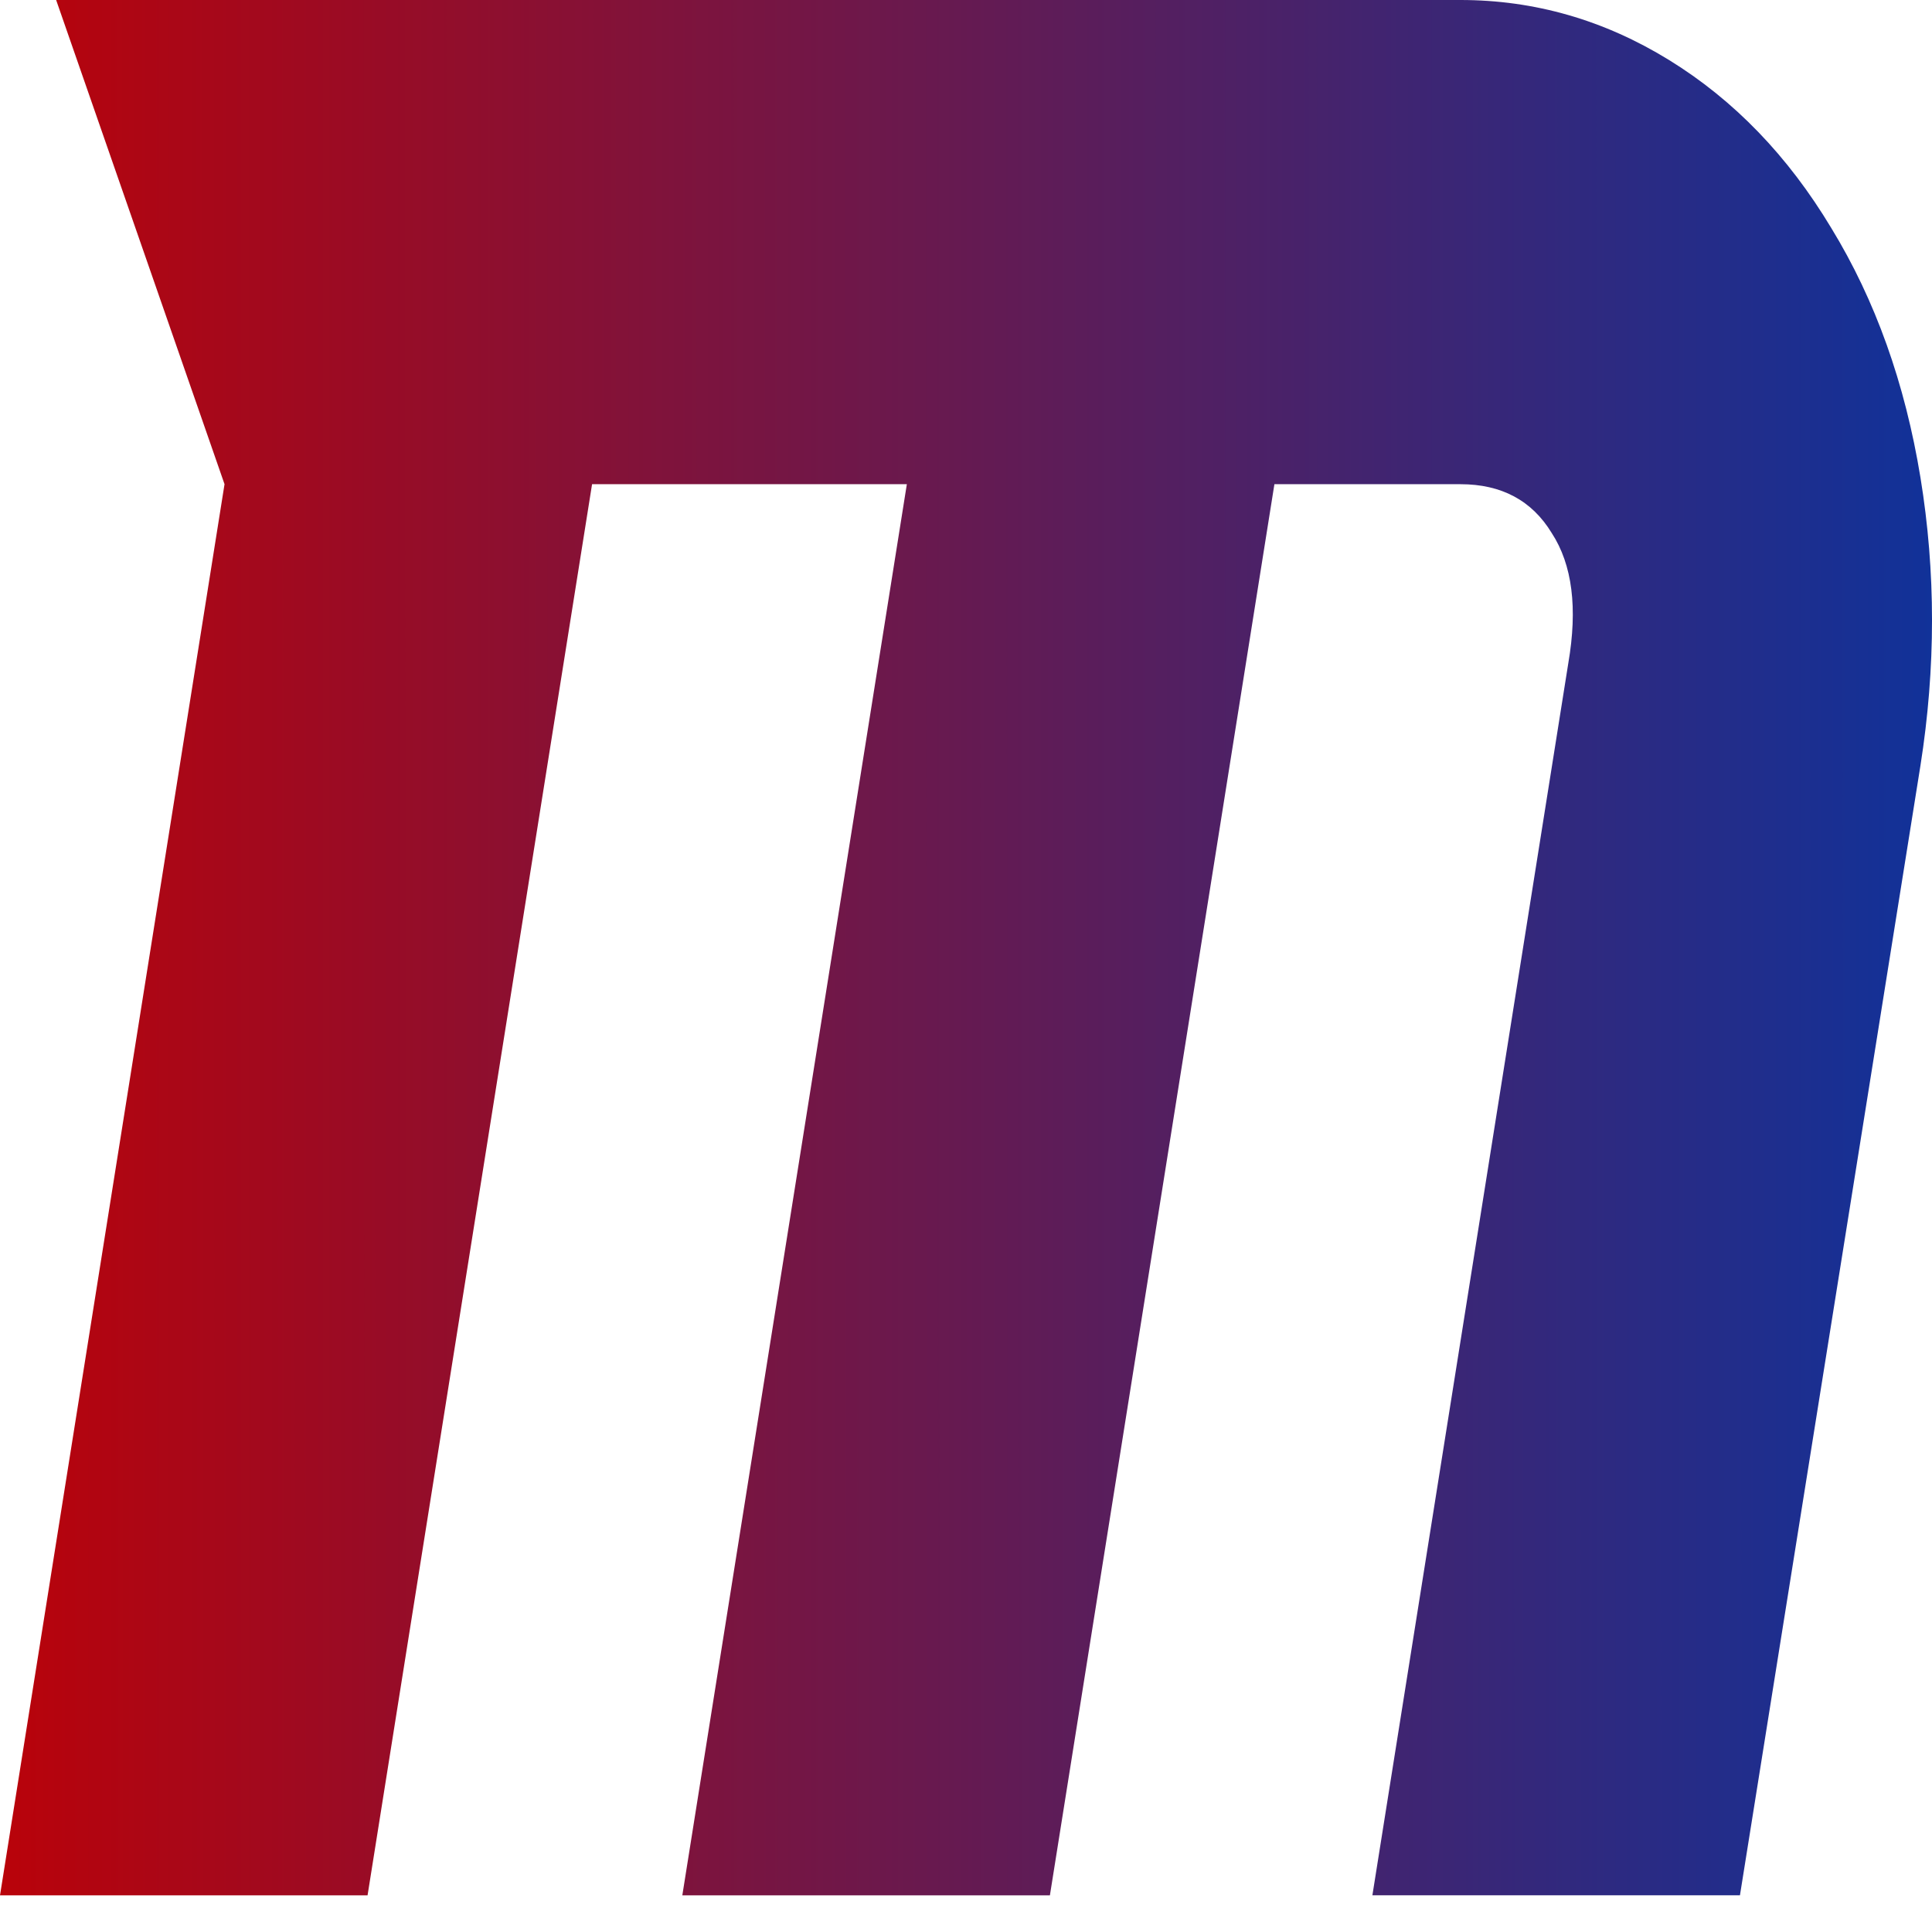 <svg width="84" height="83" viewBox="0 0 84 83" fill="none" xmlns="http://www.w3.org/2000/svg">
<path d="M83.498 20.76C82.827 16.662 81.536 13.047 79.621 9.914C77.739 6.78 75.387 4.345 72.564 2.607C69.74 0.869 66.717 0 63.496 0H2.441L9.762 21.05L0 82.399H15.981L25.742 21.05H39.428L29.666 82.399H45.648L55.409 21.05H63.496C65.282 21.05 66.606 21.758 67.467 23.174C68.362 24.547 68.6 26.436 68.186 28.839L59.669 82.397H75.65L83.498 33.281C84.168 29.032 84.168 24.858 83.498 20.76Z" fill="url(#paint0_linear)"/>
<defs>
<linearGradient id="paint0_linear" x1="-2.947" y1="-205.999" x2="89.901" y2="-206.013" gradientUnits="userSpaceOnUse">
<stop stop-color="#BF0105"/>
<stop offset="1" stop-color="#0535A3"/>
</linearGradient>
</defs>
</svg>
